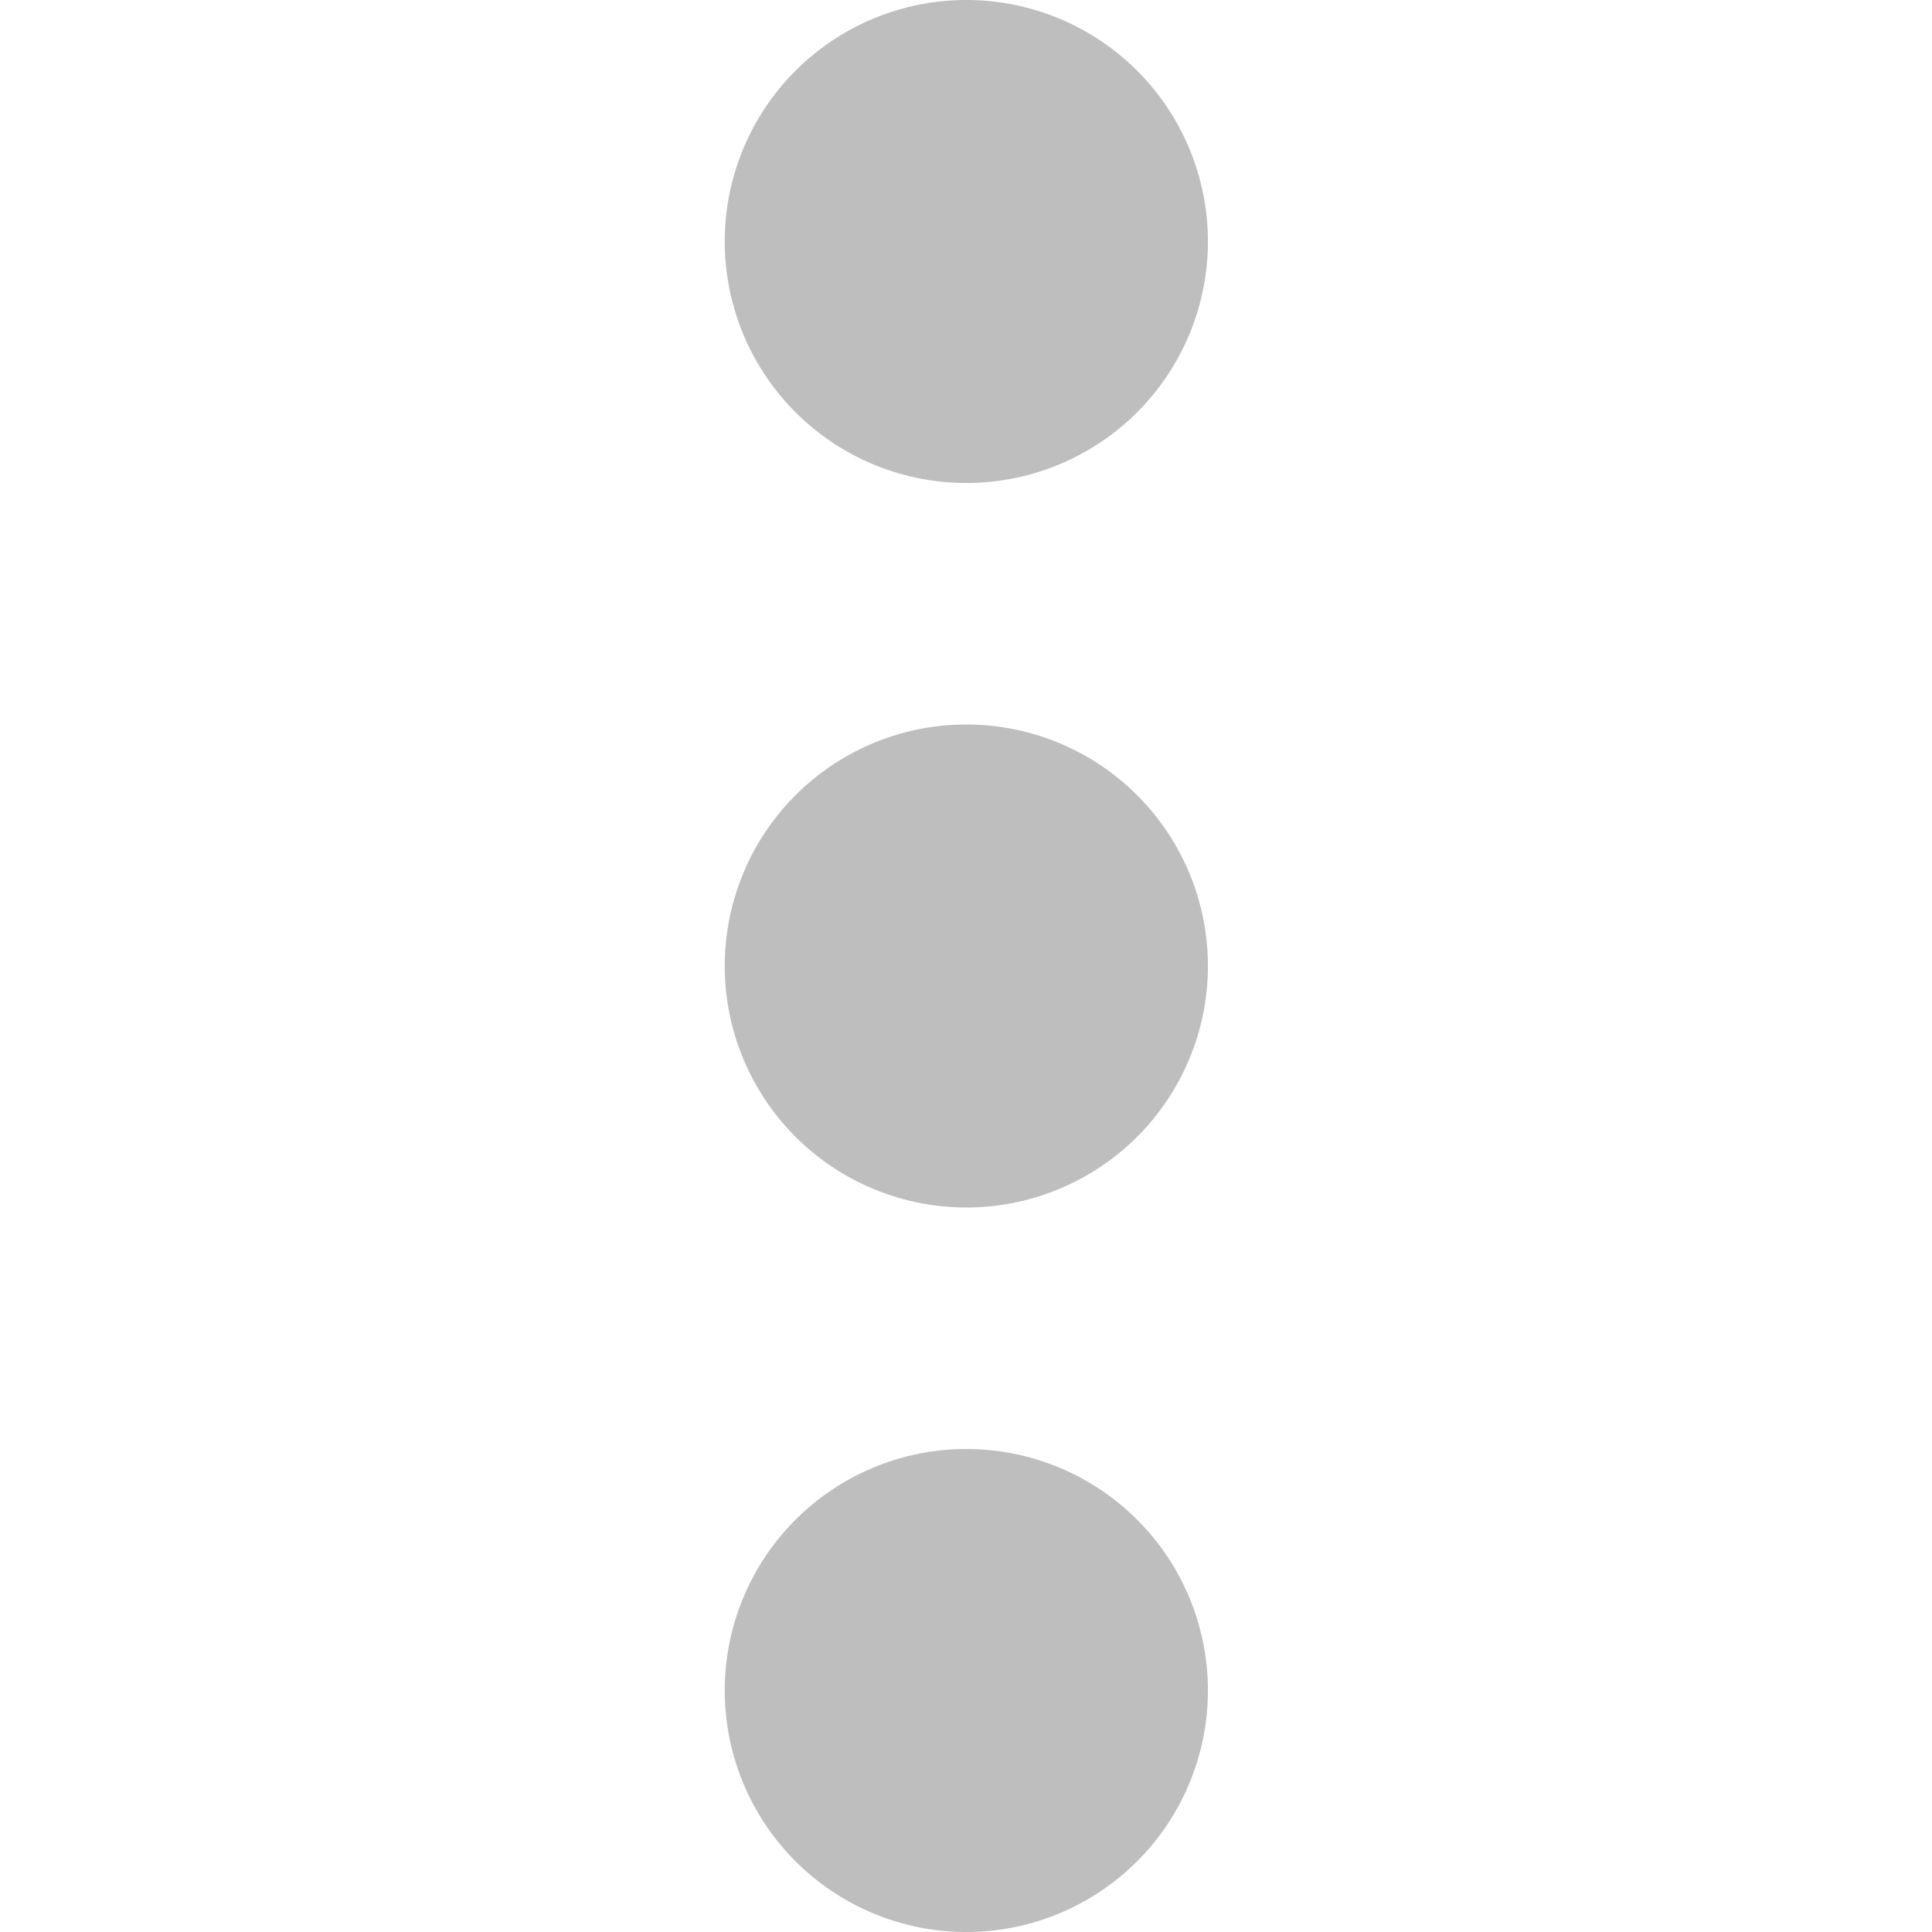 <?xml version="1.0" encoding="UTF-8" standalone="no"?>
<svg
   xmlns:dc="http://purl.org/dc/elements/1.1/"
   xmlns:cc="http://creativecommons.org/ns#"
   xmlns:rdf="http://www.w3.org/1999/02/22-rdf-syntax-ns#"
   xmlns:svg="http://www.w3.org/2000/svg"
   xmlns="http://www.w3.org/2000/svg"
   xmlns:sodipodi="http://sodipodi.sourceforge.net/DTD/sodipodi-0.dtd"
   xmlns:inkscape="http://www.inkscape.org/namespaces/inkscape"
   enable-background="new 0 0 32 32"
   height="16"
   id="Layer_1"
   version="1.1"
   viewBox="0 0 16 16"
   width="16"
   xml:space="preserve"
   inkscape:version="0.48.5 r10040"
   sodipodi:docname="hamburger-menju.svg"><defs
     id="defs24" /><sodipodi:namedview
     pagecolor="#ffffff"
     bordercolor="#666666"
     borderopacity="1"
     objecttolerance="10"
     gridtolerance="10"
     guidetolerance="10"
     inkscape:pageopacity="0"
     inkscape:pageshadow="2"
     inkscape:window-width="1920"
     inkscape:window-height="1023"
     id="namedview22"
     showgrid="true"
     inkscape:zoom="39.450861"
     inkscape:cx="7.9119765"
     inkscape:cy="11.773872"
     inkscape:window-x="0"
     inkscape:window-y="28"
     inkscape:window-maximized="1"
     inkscape:current-layer="Layer_1"><inkscape:grid
       type="xygrid"
       id="grid3003"
       empspacing="5"
       visible="true"
       enabled="true"
       snapvisiblegridlinesonly="true" /></sodipodi:namedview><path
     sodipodi:type="arc"
     style="fill:#bebebe;fill-opacity:1;stroke:none"
     id="path2991"
     sodipodi:cx="7.8088827"
     sodipodi:cy="3"
     sodipodi:rx="1.8088827"
     sodipodi:ry="2"
     d="M 9.618,3 A 1.809,2 0 1 1 6,3 1.809,2 0 1 1 9.618,3 z"
     transform="matrix(1.106,0,0,1,-0.634,-1)" /><path
     transform="matrix(1.106,0,0,1,-0.634,5)"
     d="M 9.618,3 A 1.809,2 0 1 1 6,3 1.809,2 0 1 1 9.618,3 z"
     sodipodi:ry="2"
     sodipodi:rx="1.8088827"
     sodipodi:cy="3"
     sodipodi:cx="7.8088827"
     id="path2993"
     style="fill:#bebebe;fill-opacity:1;stroke:none"
     sodipodi:type="arc" /><path
     sodipodi:type="arc"
     style="fill:#bebebe;fill-opacity:1;stroke:none"
     id="path2995"
     sodipodi:cx="7.8088827"
     sodipodi:cy="3"
     sodipodi:rx="1.8088827"
     sodipodi:ry="2"
     d="M 9.618,3 A 1.809,2 0 1 1 6,3 1.809,2 0 1 1 9.618,3 z"
     transform="matrix(1.106,0,0,1,-0.634,11)" /></svg>